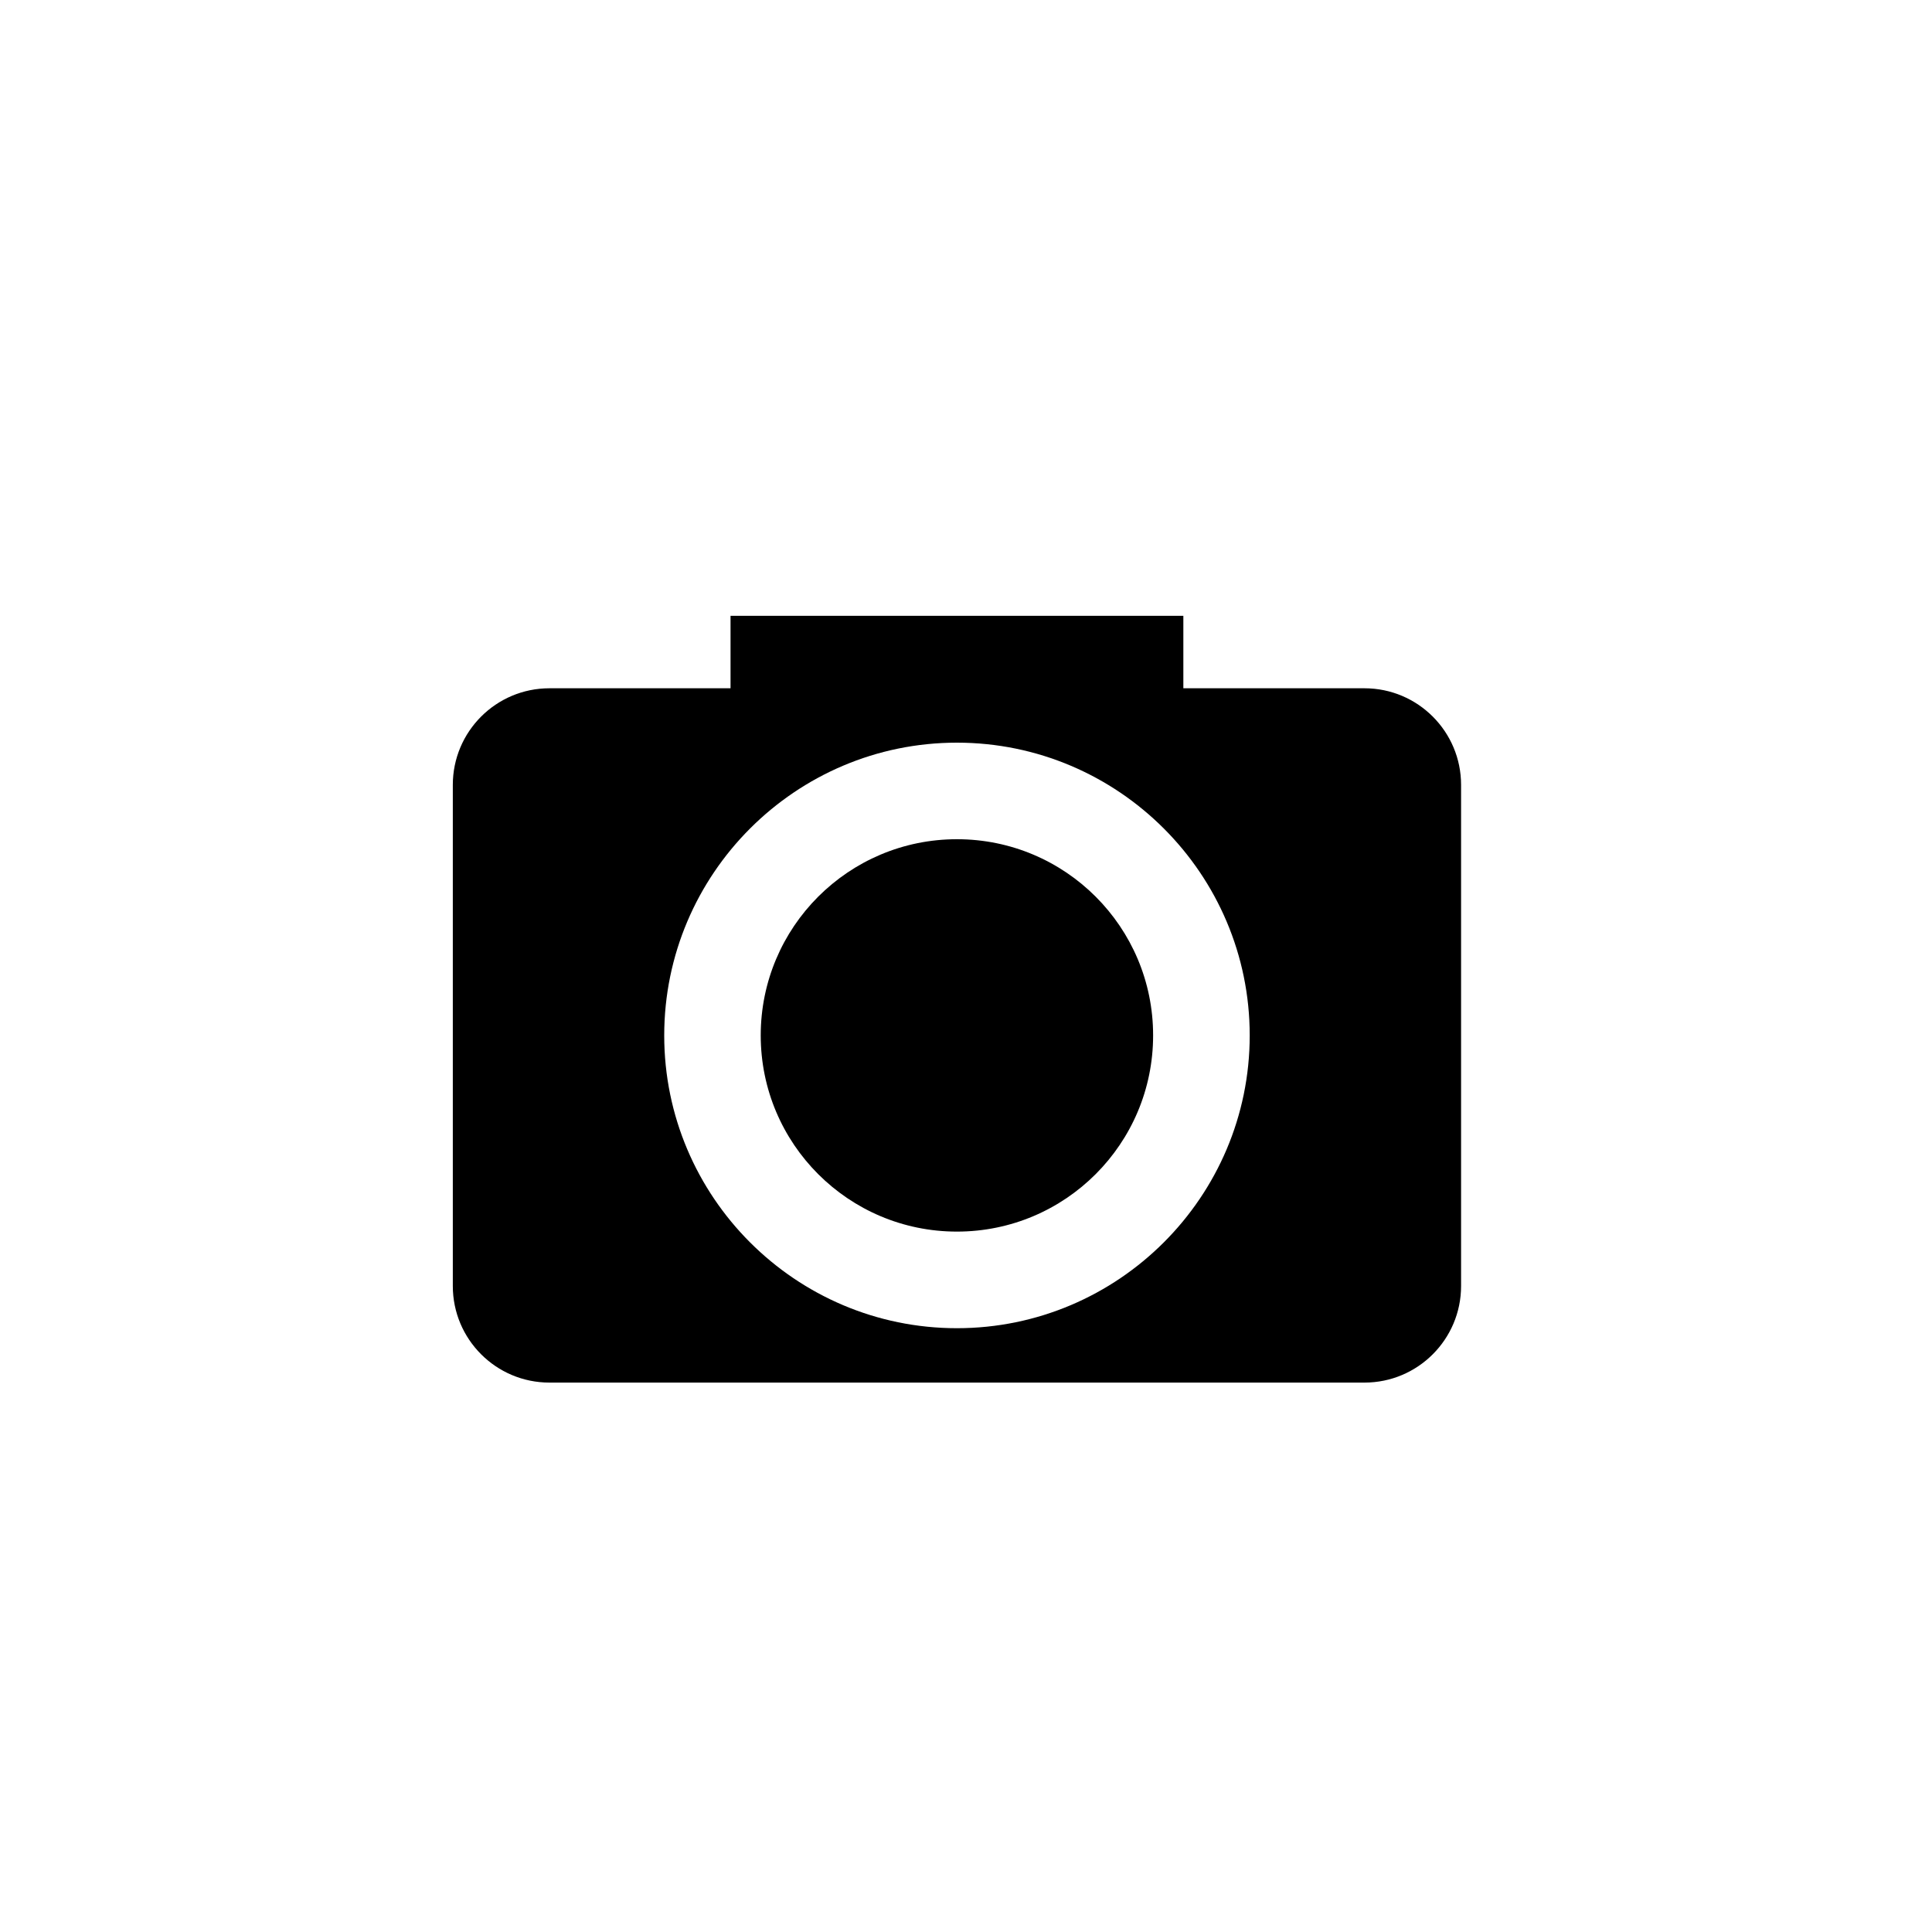 <svg height="28" version="1.1" width="28" xmlns="http://www.w3.org/2000/svg" viewBox="-4 -4 40 40">
	<path fill="none" stroke="#ffffff" stroke-width="6" stroke-linejoin="round" opacity="0" class="stroke" d="M24.25,10.25H20.5v-1.5h-9.375v1.5h-3.75c-1.104,0-2,0.896-2,2v10.375c0,1.104,0.896,2,2,2H24.25c1.104,0,2-0.896,2-2V12.25C26.25,11.146,25.354,10.25,24.25,10.25zM15.812,23.499c-3.342,0-6.06-2.719-6.06-6.061c0-3.342,2.718-6.062,6.06-6.062s6.062,2.72,6.062,6.062C21.874,20.78,19.153,23.499,15.812,23.499zM15.812,13.375c-2.244,0-4.062,1.819-4.062,4.062c0,2.244,1.819,4.062,4.062,4.062c2.244,0,4.062-1.818,4.062-4.062C19.875,15.194,18.057,13.375,15.812,13.375z"/>
	<path fill="#000000" stroke="none" opacity="1" class="fill" d="M24.25,10.25H20.5v-1.5h-9.375v1.5h-3.75c-1.104,0-2,0.896-2,2v10.375c0,1.104,0.896,2,2,2H24.25c1.104,0,2-0.896,2-2V12.25C26.25,11.146,25.354,10.25,24.25,10.25zM15.812,23.499c-3.342,0-6.06-2.719-6.06-6.061c0-3.342,2.718-6.062,6.06-6.062s6.062,2.72,6.062,6.062C21.874,20.78,19.153,23.499,15.812,23.499zM15.812,13.375c-2.244,0-4.062,1.819-4.062,4.062c0,2.244,1.819,4.062,4.062,4.062c2.244,0,4.062-1.818,4.062-4.062C19.875,15.194,18.057,13.375,15.812,13.375z"/>
</svg>
